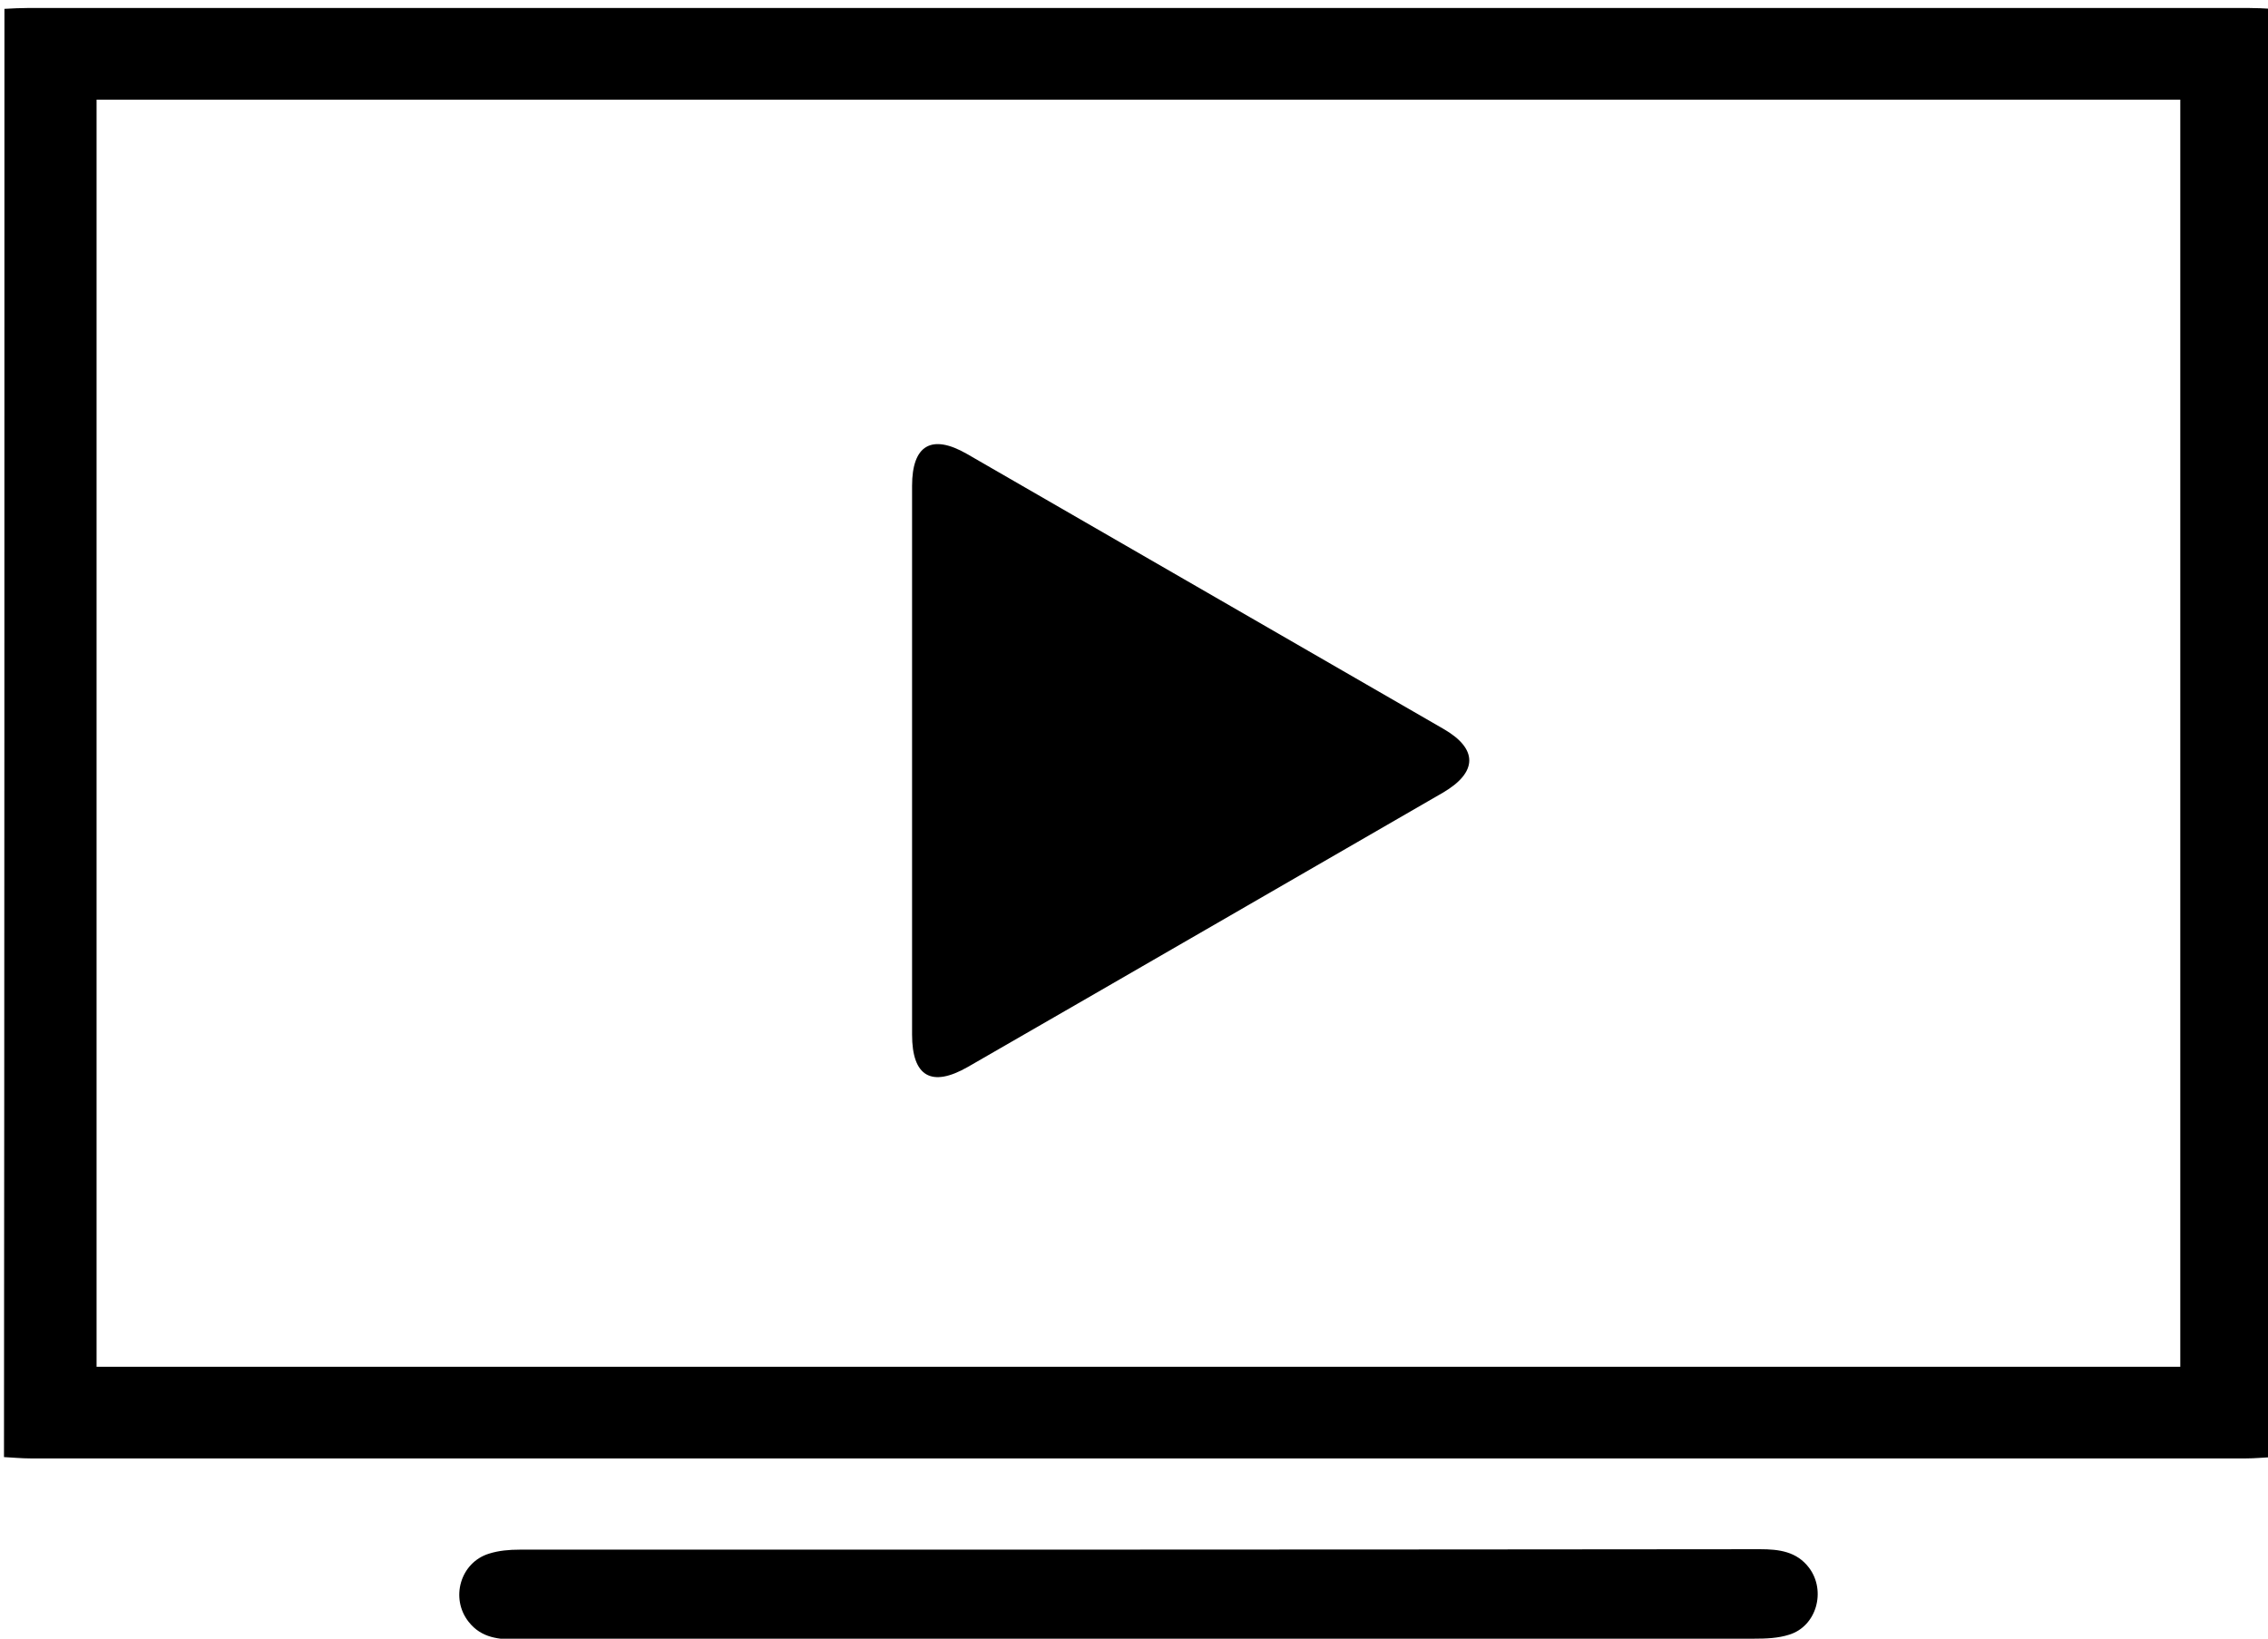 <svg xmlns="http://www.w3.org/2000/svg" viewBox="0 0 512 370"><path d="M513 2v327c-2 .1-4 .3-6 .3H6.9c-2 0-4-.2-6-.3C1 220 1 111 1 2c1.8-.1 3.7-.2 5.5-.2h501c1.8 0 3.7.1 5.5.2zm-20.8 20.5H21.8v286.1h470.4V22.5zM257 370.2H117c-4.3 0-8.3-.3-11.2-4-4.2-5.3-1.9-13.4 4.6-15.4 2.2-.7 4.6-.9 6.9-.9 93.3 0 186.6 0 280-.1 4.3 0 8.3.5 11.1 4.2 3.9 5.2 1.7 13.2-4.5 15.1-2.5.8-5.2.9-7.9.9-46.3.2-92.7.2-139 .2z"/><path d="M205.9 171.6v-61.9c0-9.2 4.4-11.8 12.4-7.2 35.9 20.7 71.7 41.4 107.6 62.1 7.8 4.5 7.7 9.8-.2 14.4-35.7 20.6-71.4 41.3-107.2 61.9-8.2 4.7-12.6 2.2-12.6-7.3v-62z"/></svg>
